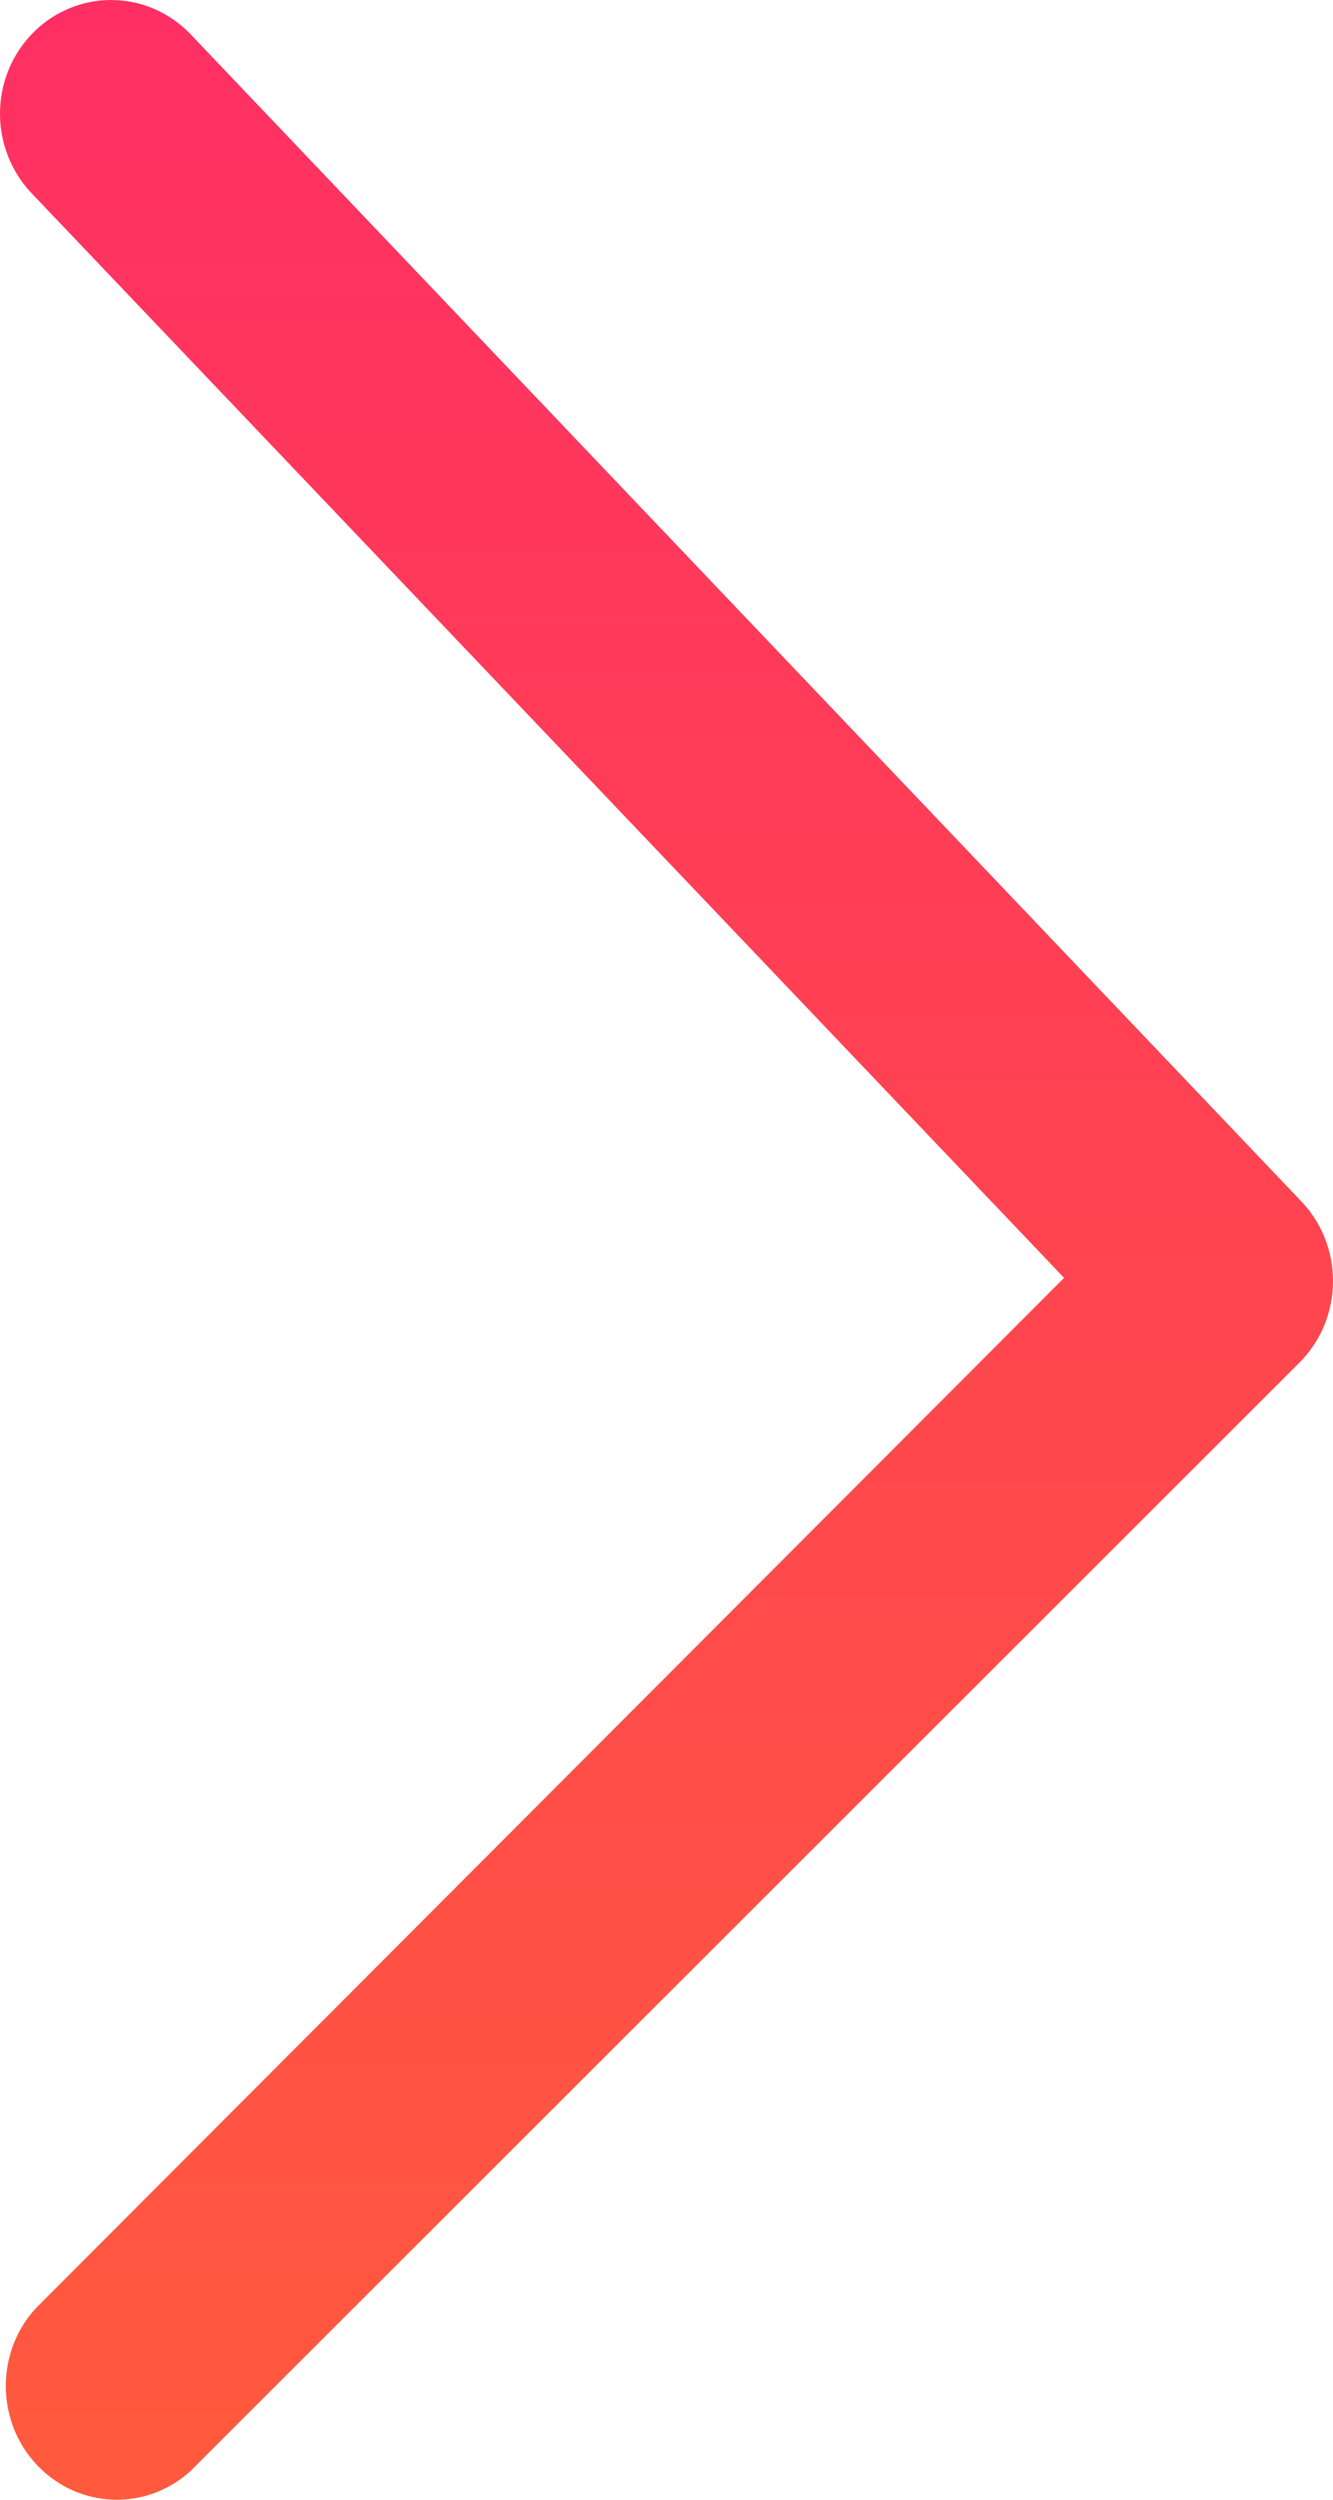 <svg width="8" height="15" viewBox="0 0 8 15" fill="none" xmlns="http://www.w3.org/2000/svg">
<path d="M0.667 6.41085e-07C0.846 -0 1.018 0.074 1.143 0.205L7.805 7.204C7.93 7.332 8 7.506 8 7.687C8 7.868 7.93 8.042 7.805 8.17L1.143 14.828C0.877 15.07 0.473 15.055 0.224 14.794C-0.024 14.533 -0.029 14.118 0.214 13.852L6.386 7.668L0.191 1.161C0.003 0.964 -0.052 0.672 0.052 0.418C0.156 0.165 0.398 -0 0.667 6.41085e-07Z" fill="url(#paint0_linear_201_2683)"/>
<defs>
<linearGradient id="paint0_linear_201_2683" x1="4" y1="15" x2="4" y2="-6.03983e-07" gradientUnits="userSpaceOnUse">
<stop stop-color="#FF5A3D"/>
<stop offset="1" stop-color="#FF2F63"/>
</linearGradient>
</defs>
</svg>

